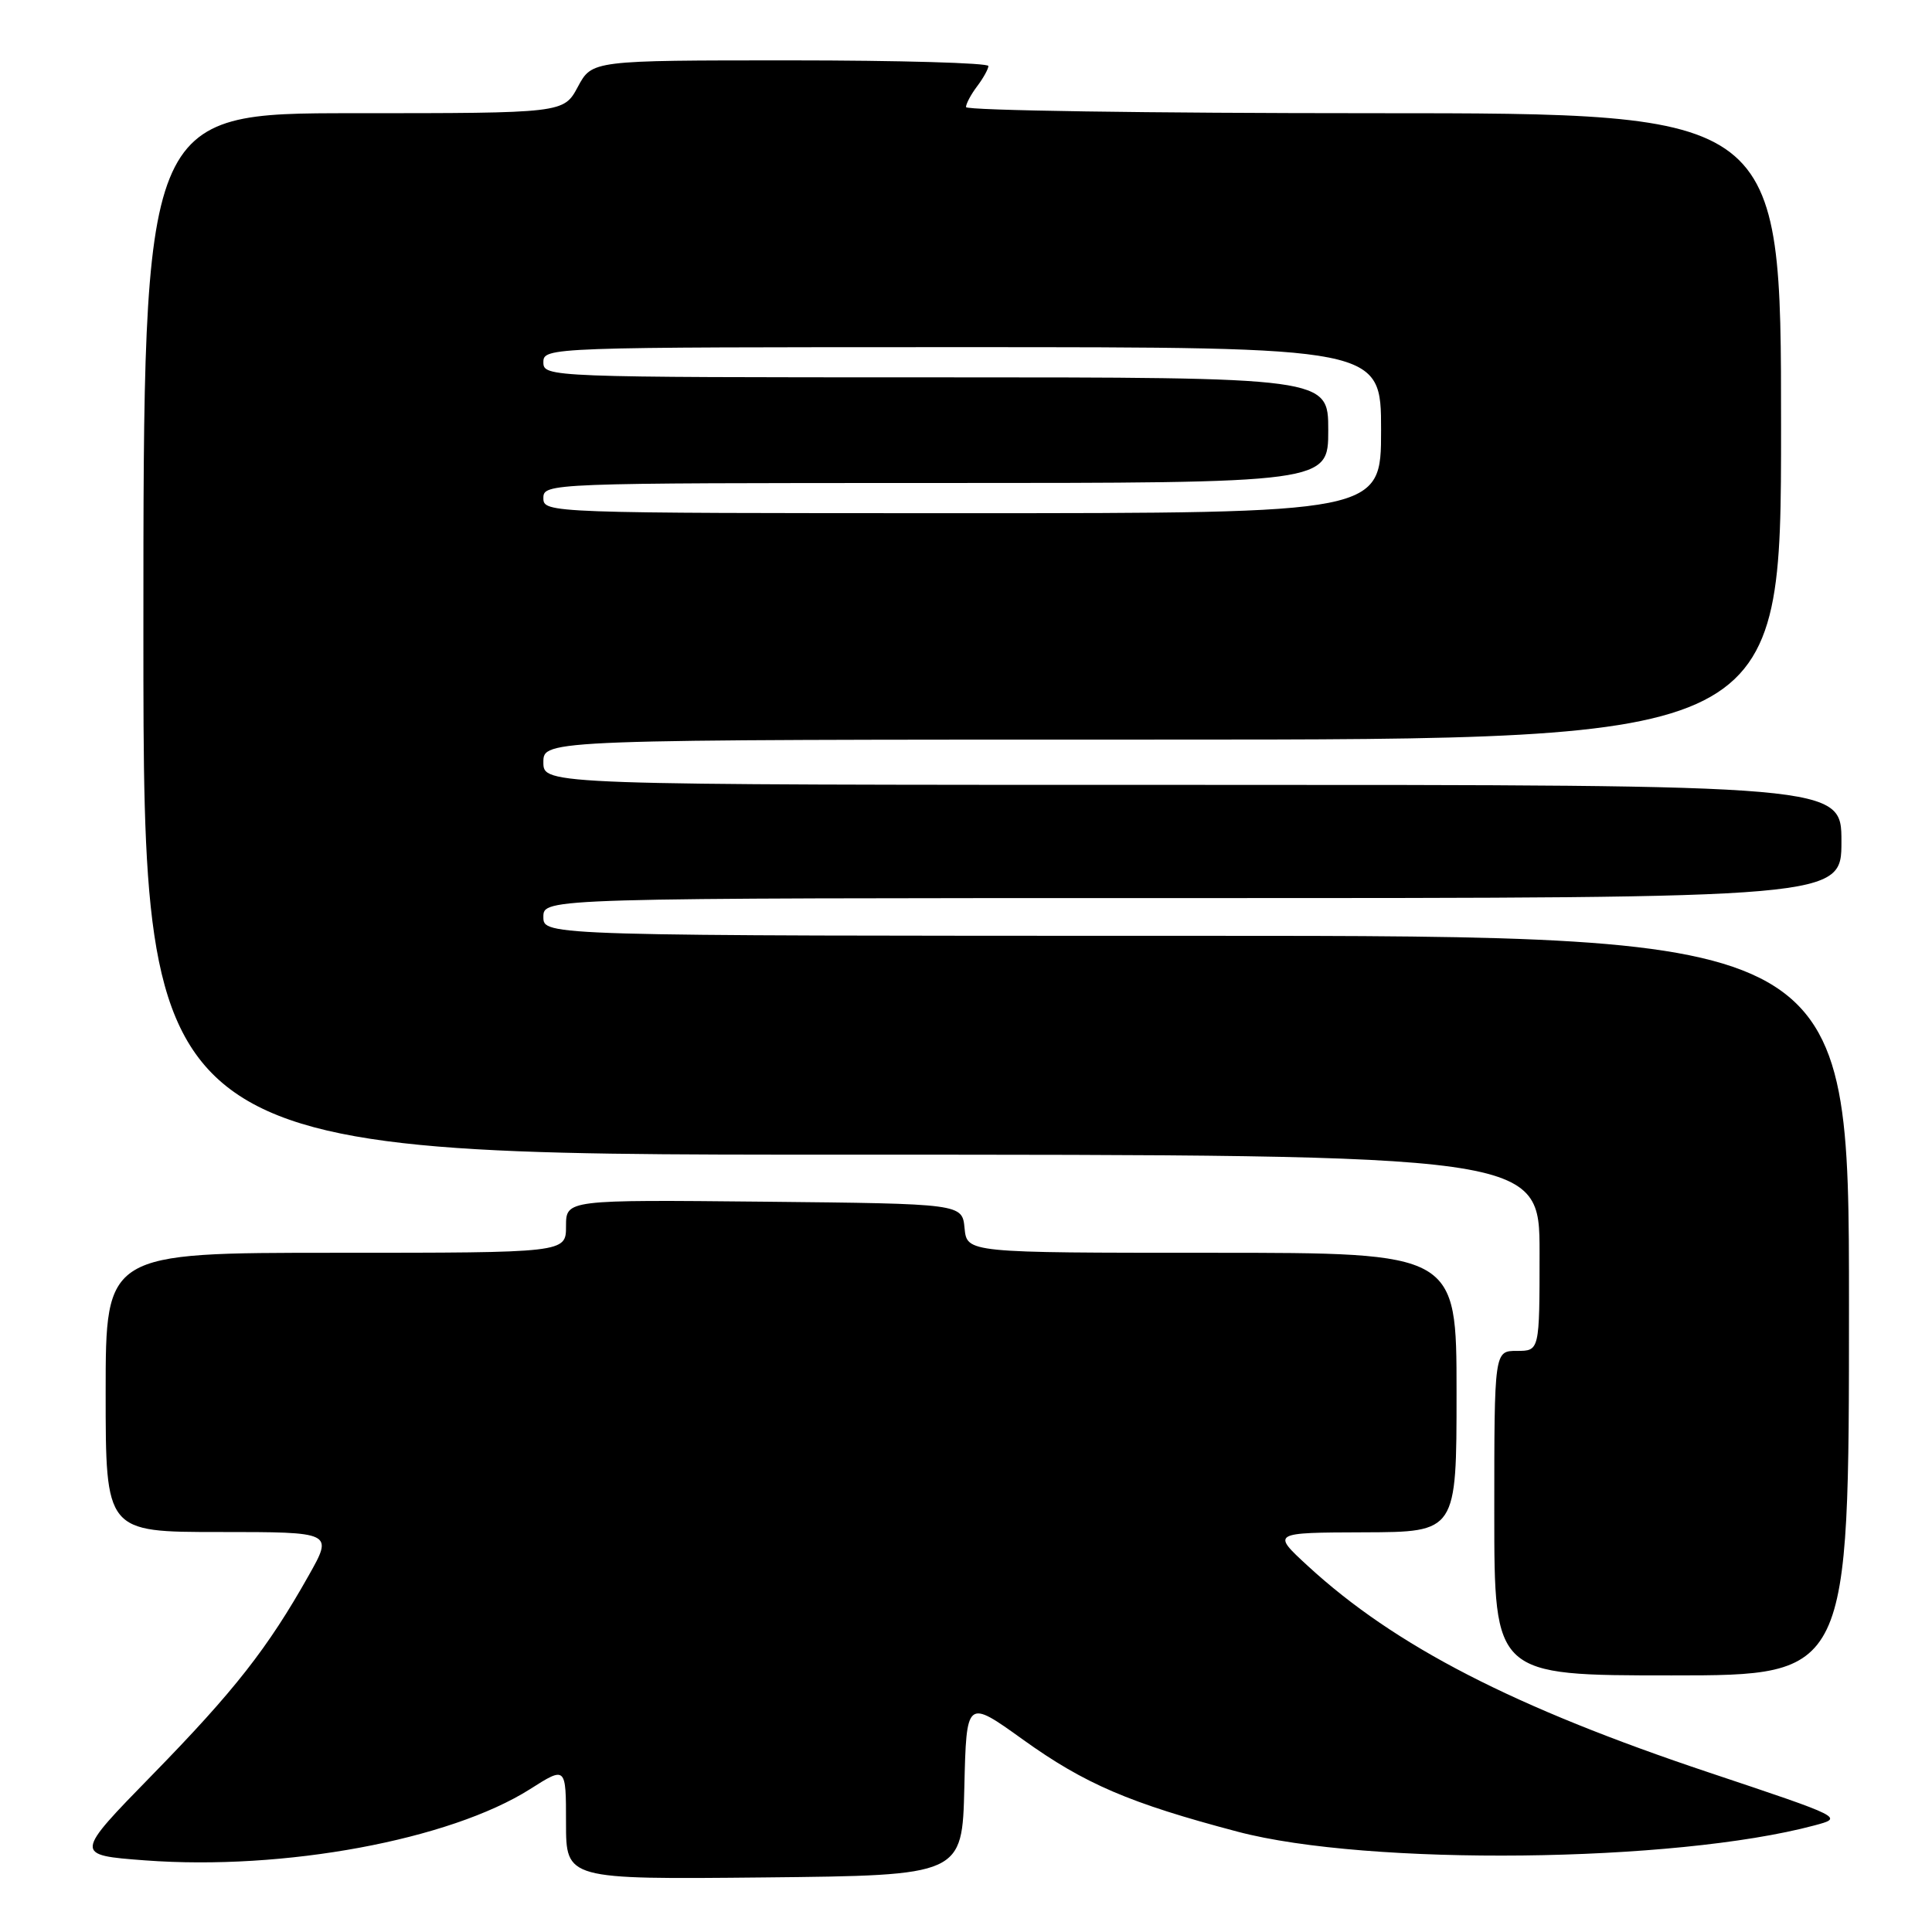 <?xml version="1.0" encoding="UTF-8" standalone="no"?>
<!DOCTYPE svg PUBLIC "-//W3C//DTD SVG 1.1//EN" "http://www.w3.org/Graphics/SVG/1.1/DTD/svg11.dtd" >
<svg xmlns="http://www.w3.org/2000/svg" xmlns:xlink="http://www.w3.org/1999/xlink" version="1.1" viewBox="0 0 256 256">
 <g >
 <path fill="currentColor"
d=" M 127.78 236.82 C 128.06 225.13 128.06 225.13 135.54 230.50 C 143.75 236.39 149.65 238.92 164.00 242.71 C 181.25 247.27 221.91 246.83 240.41 241.88 C 244.31 240.84 244.31 240.84 226.52 234.89 C 200.62 226.24 184.84 218.12 173.29 207.49 C 168.50 203.08 168.50 203.08 180.75 203.04 C 193.00 203.00 193.00 203.00 193.00 184.50 C 193.00 166.00 193.00 166.00 160.56 166.00 C 128.13 166.00 128.13 166.00 127.81 162.75 C 127.50 159.50 127.50 159.50 101.25 159.23 C 75.00 158.97 75.00 158.97 75.00 162.48 C 75.00 166.00 75.00 166.00 44.50 166.00 C 14.00 166.00 14.00 166.00 14.00 184.50 C 14.00 203.00 14.00 203.00 29.07 203.00 C 44.15 203.00 44.15 203.00 40.91 208.75 C 35.48 218.40 31.06 224.04 20.21 235.15 C 9.81 245.80 9.81 245.80 19.24 246.51 C 37.61 247.88 59.60 243.81 70.25 237.06 C 75.00 234.04 75.00 234.04 75.00 241.54 C 75.00 249.03 75.00 249.03 101.25 248.77 C 127.50 248.50 127.50 248.50 127.78 236.82 Z  M 245.00 173.00 C 245.00 124.00 245.00 124.00 158.50 124.00 C 72.00 124.00 72.00 124.00 72.00 121.50 C 72.00 119.00 72.00 119.00 158.00 119.00 C 244.00 119.00 244.00 119.00 244.00 111.50 C 244.00 104.00 244.00 104.00 158.00 104.00 C 72.00 104.00 72.00 104.00 72.00 101.00 C 72.00 98.00 72.00 98.00 154.00 98.00 C 236.00 98.00 236.00 98.00 236.00 56.50 C 236.00 15.00 236.00 15.00 182.00 15.00 C 152.30 15.00 128.00 14.64 128.00 14.19 C 128.00 13.75 128.66 12.51 129.47 11.44 C 130.28 10.37 130.95 9.16 130.97 8.75 C 130.99 8.34 119.18 8.00 104.73 8.00 C 78.45 8.00 78.45 8.00 76.57 11.50 C 74.69 15.00 74.69 15.00 46.84 15.00 C 19.00 15.00 19.00 15.00 19.00 84.00 C 19.00 153.00 19.00 153.00 111.50 153.00 C 204.00 153.00 204.00 153.00 204.00 166.00 C 204.00 179.00 204.00 179.00 201.00 179.00 C 198.00 179.00 198.00 179.00 198.00 200.50 C 198.00 222.00 198.00 222.00 221.50 222.00 C 245.00 222.00 245.00 222.00 245.00 173.00 Z  M 72.00 66.00 C 72.00 64.03 72.67 64.00 124.00 64.00 C 176.00 64.00 176.00 64.00 176.00 57.00 C 176.00 50.00 176.00 50.00 124.00 50.00 C 72.67 50.00 72.00 49.97 72.00 48.00 C 72.00 46.02 72.67 46.00 127.50 46.00 C 183.00 46.00 183.00 46.00 183.00 57.00 C 183.00 68.00 183.00 68.00 127.50 68.00 C 72.67 68.00 72.00 67.98 72.00 66.00 Z "/>
</g>
</svg>